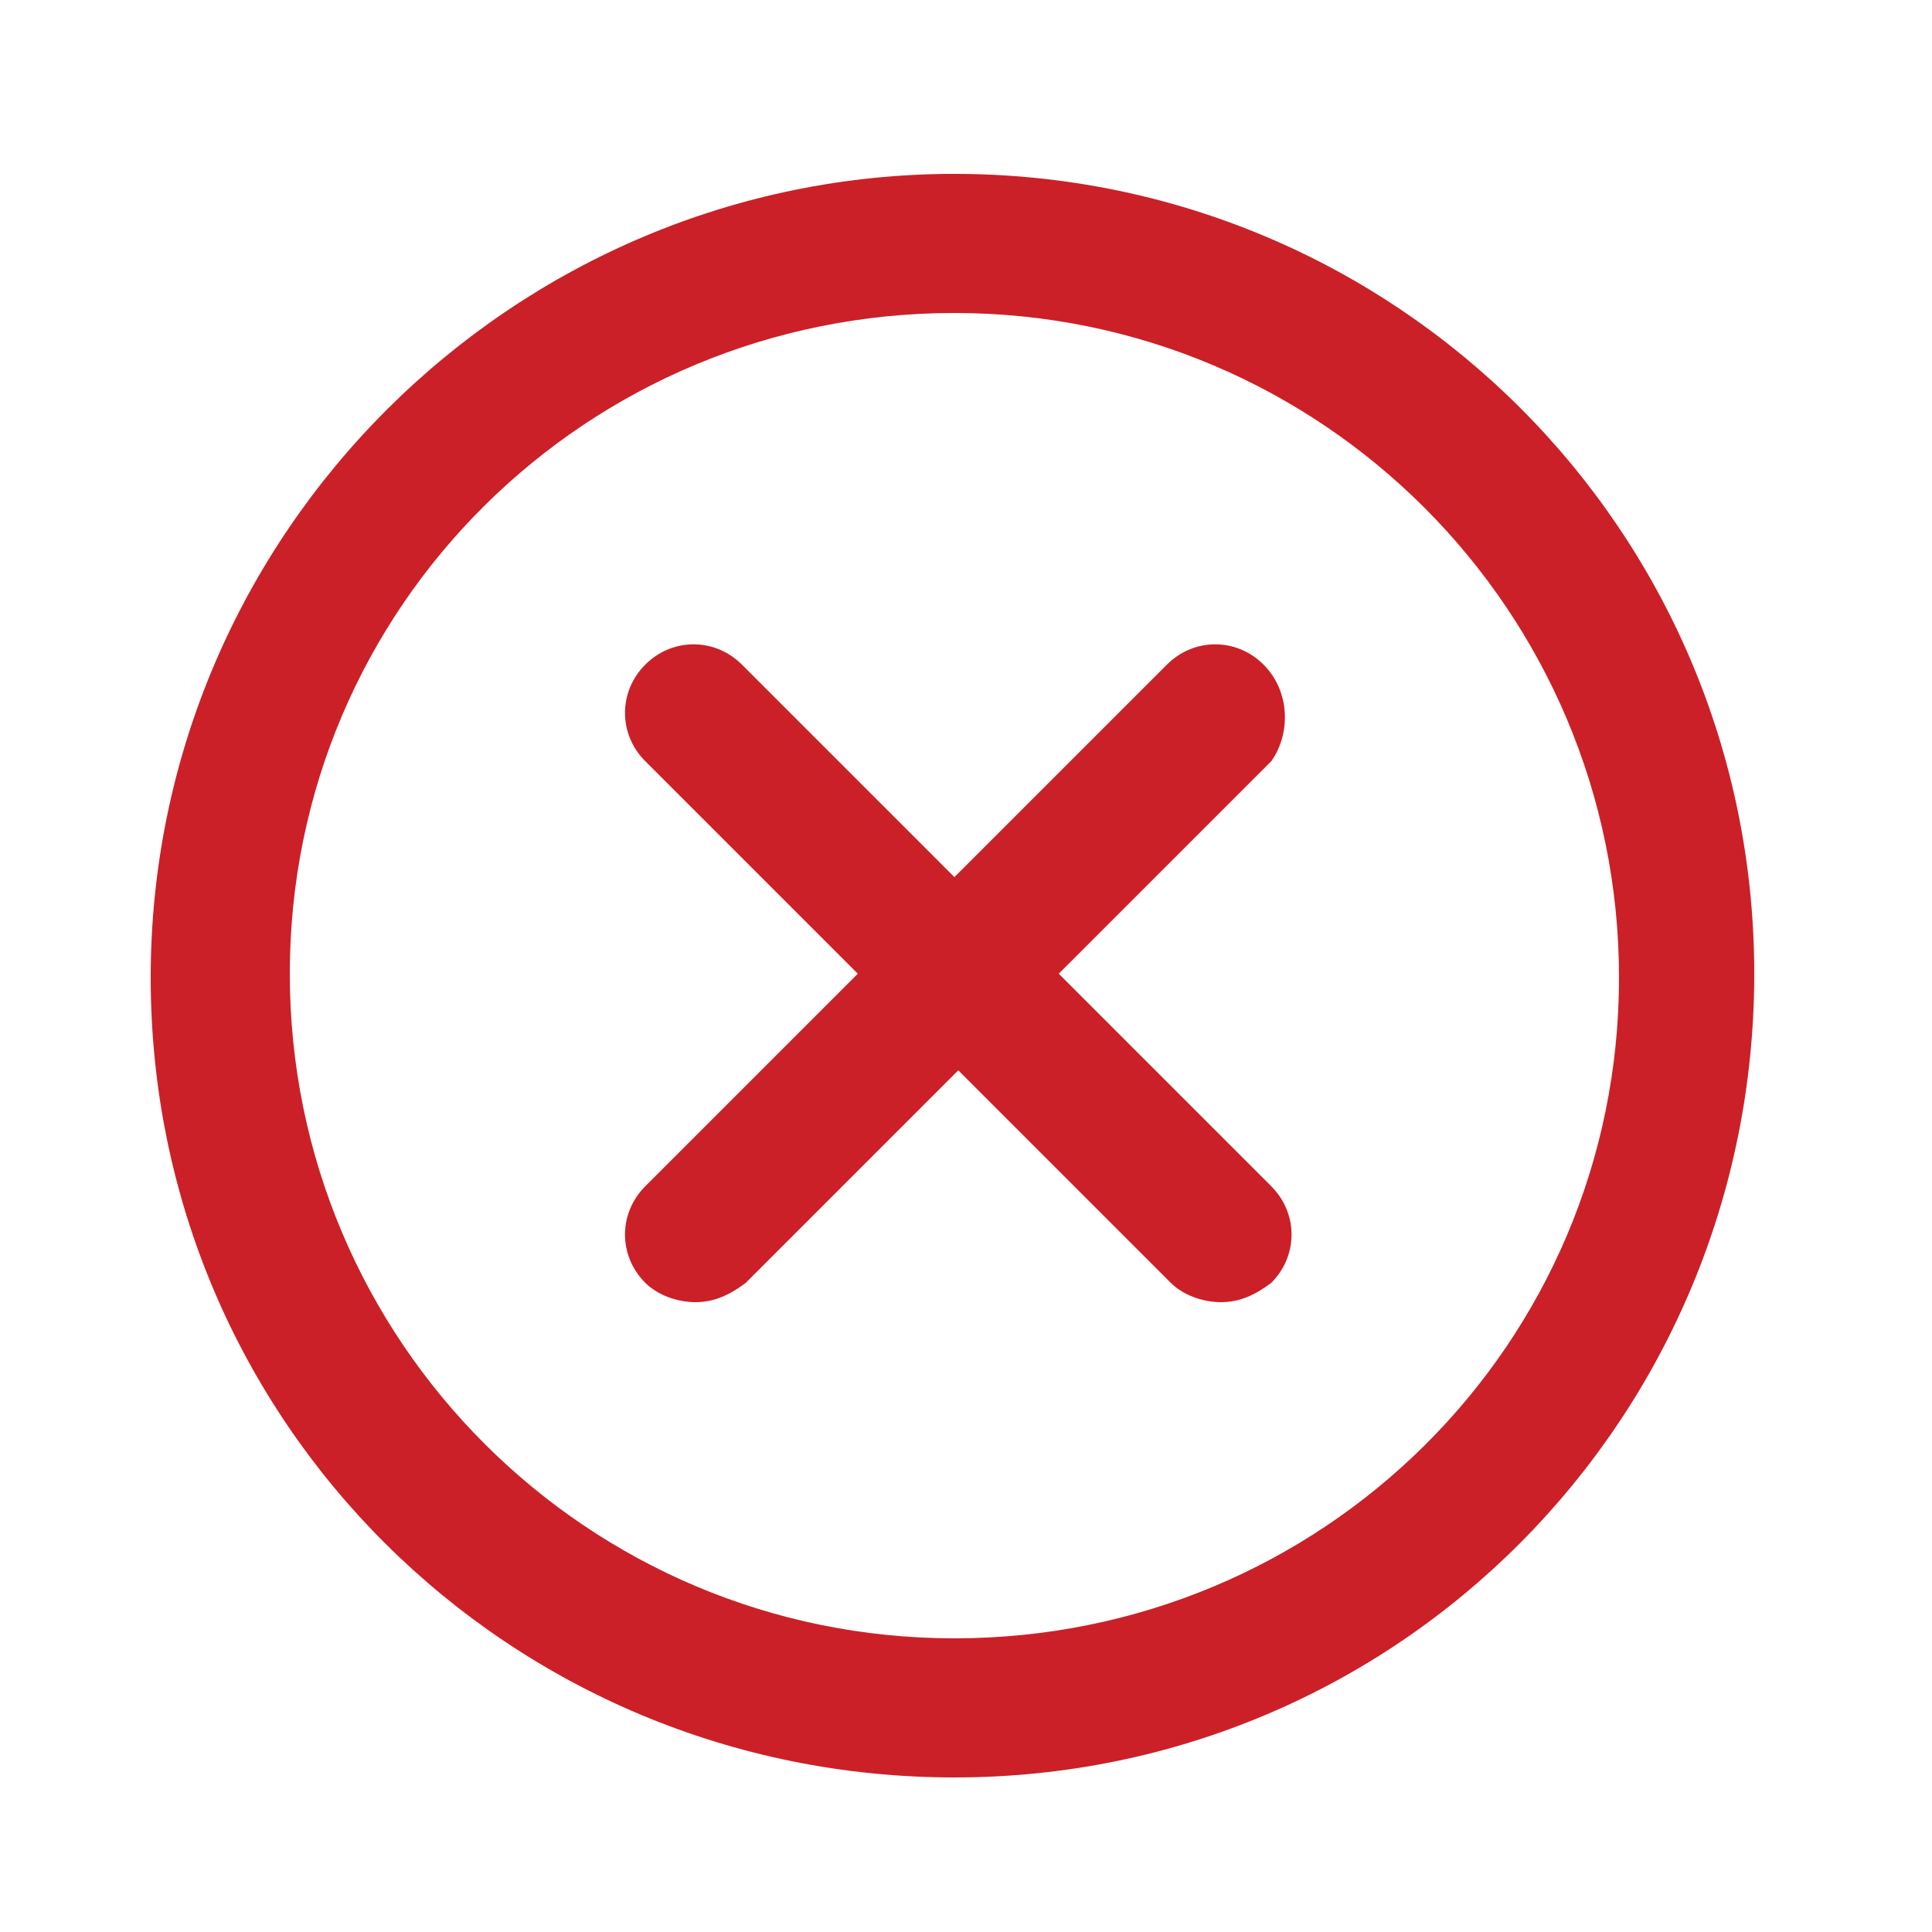<?xml version="1.0" encoding="utf-8"?>
<!-- Generator: Adobe Illustrator 22.1.0, SVG Export Plug-In . SVG Version: 6.00 Build 0)  -->
<svg version="1.1" id="Layer_1" xmlns="http://www.w3.org/2000/svg" xmlns:xlink="http://www.w3.org/1999/xlink" x="0px" y="0px"
	 viewBox="0 0 50 50" style="enable-background:new 0 0 50 50;" xml:space="preserve">
<style type="text/css">
	.st0{display:none;}
	.st1{display:inline;}
	.st2{fill:#92A58B;}
	.st3{display:inline;fill:#92A58B;}
	.st4{fill:#CB2027;}
</style>
<g id="Layer_1_1_" class="st0">
	<g class="st1">
		<path class="st2" d="M5.1,29c-0.2-0.2-0.3-0.5-0.3-0.7s0.1-0.5,0.3-0.7l1.4-1.4c0.4-0.4,1-0.4,1.4,0L8,26.3l6.5,5.9
			c0.2,0.2,0.5,0.2,0.7,0l15.4-19.9h0.1l0,0c0.4-0.4,1-0.4,1.4,0l1.4,1.4c0.4,0.4,0.4,1,0,1.4l0,0l-18,22.6
			c-0.2,0.2-0.4,0.3-0.7,0.3s-0.5-0.1-0.7-0.3l-8.8-8.4C5.2,29.3,5,29,5.1,29z"/>
		<path class="st2" d="M21.6,33c-0.2-0.2-0.3-0.5-0.3-0.7s0.1-0.5,0.3-0.7l1.4-1.4c0.4-0.4,1-0.4,1.4,0l0.1,0.1l1.5,1.9
			c0.2,0.2,0.5,0.2,0.7,0L42,12.3h0.1l0,0c0.4-0.4,1-0.4,1.4,0l1.4,1.4c0.4,0.4,0.4,1,0,1.4l0,0l-18,22.6c-0.2,0.2-0.4,0.3-0.7,0.3
			c-0.3,0-0.5-0.1-0.7-0.3l-3.8-4.4C21.8,33.3,21.5,33,21.6,33z"/>
	</g>
</g>
<g id="Layer_3" class="st0">
	<path class="st3" d="M10.1,29c-0.2-0.2-0.3-0.5-0.3-0.7s0.1-0.5,0.3-0.7l1.4-1.4c0.4-0.4,1-0.4,1.4,0l0.1,0.1l6.5,5.9
		c0.2,0.2,0.5,0.2,0.7,0l15.4-19.9h0.1l0,0c0.4-0.4,1-0.4,1.4,0l1.4,1.4c0.4,0.4,0.4,1,0,1.4l0,0l-18,22.6C20.3,37.9,20,38,19.8,38
		c-0.3,0-0.5-0.1-0.7-0.3l-8.8-8.4C10.3,29.3,10.1,29,10.1,29z"/>
</g>
<g>
	<path class="st4" d="M24.7,4.5c-11.4,0-20.8,9.3-20.8,20.8S13.2,46,24.7,46s20.7-9.3,20.7-20.8S36.1,4.5,24.7,4.5z M24.7,42.4
		c-9.5,0-17.2-7.7-17.2-17.2S15.2,8.1,24.7,8.1s17.2,7.7,17.2,17.2S34.2,42.4,24.7,42.4z"/>
	<path class="st4" d="M32.7,17.2c-0.7-0.7-1.8-0.7-2.5,0l-5.5,5.5l-5.5-5.5c-0.7-0.7-1.8-0.7-2.5,0c-0.7,0.7-0.7,1.8,0,2.5l5.5,5.5
		l-5.5,5.5c-0.7,0.7-0.7,1.8,0,2.5c0.3,0.3,0.8,0.5,1.3,0.5s0.9-0.2,1.3-0.5l5.5-5.5l5.5,5.5c0.3,0.3,0.8,0.5,1.3,0.5
		s0.9-0.2,1.3-0.5c0.7-0.7,0.7-1.8,0-2.5l-5.5-5.5l5.5-5.5C33.4,19,33.4,17.9,32.7,17.2z"/>
</g>
</svg>
